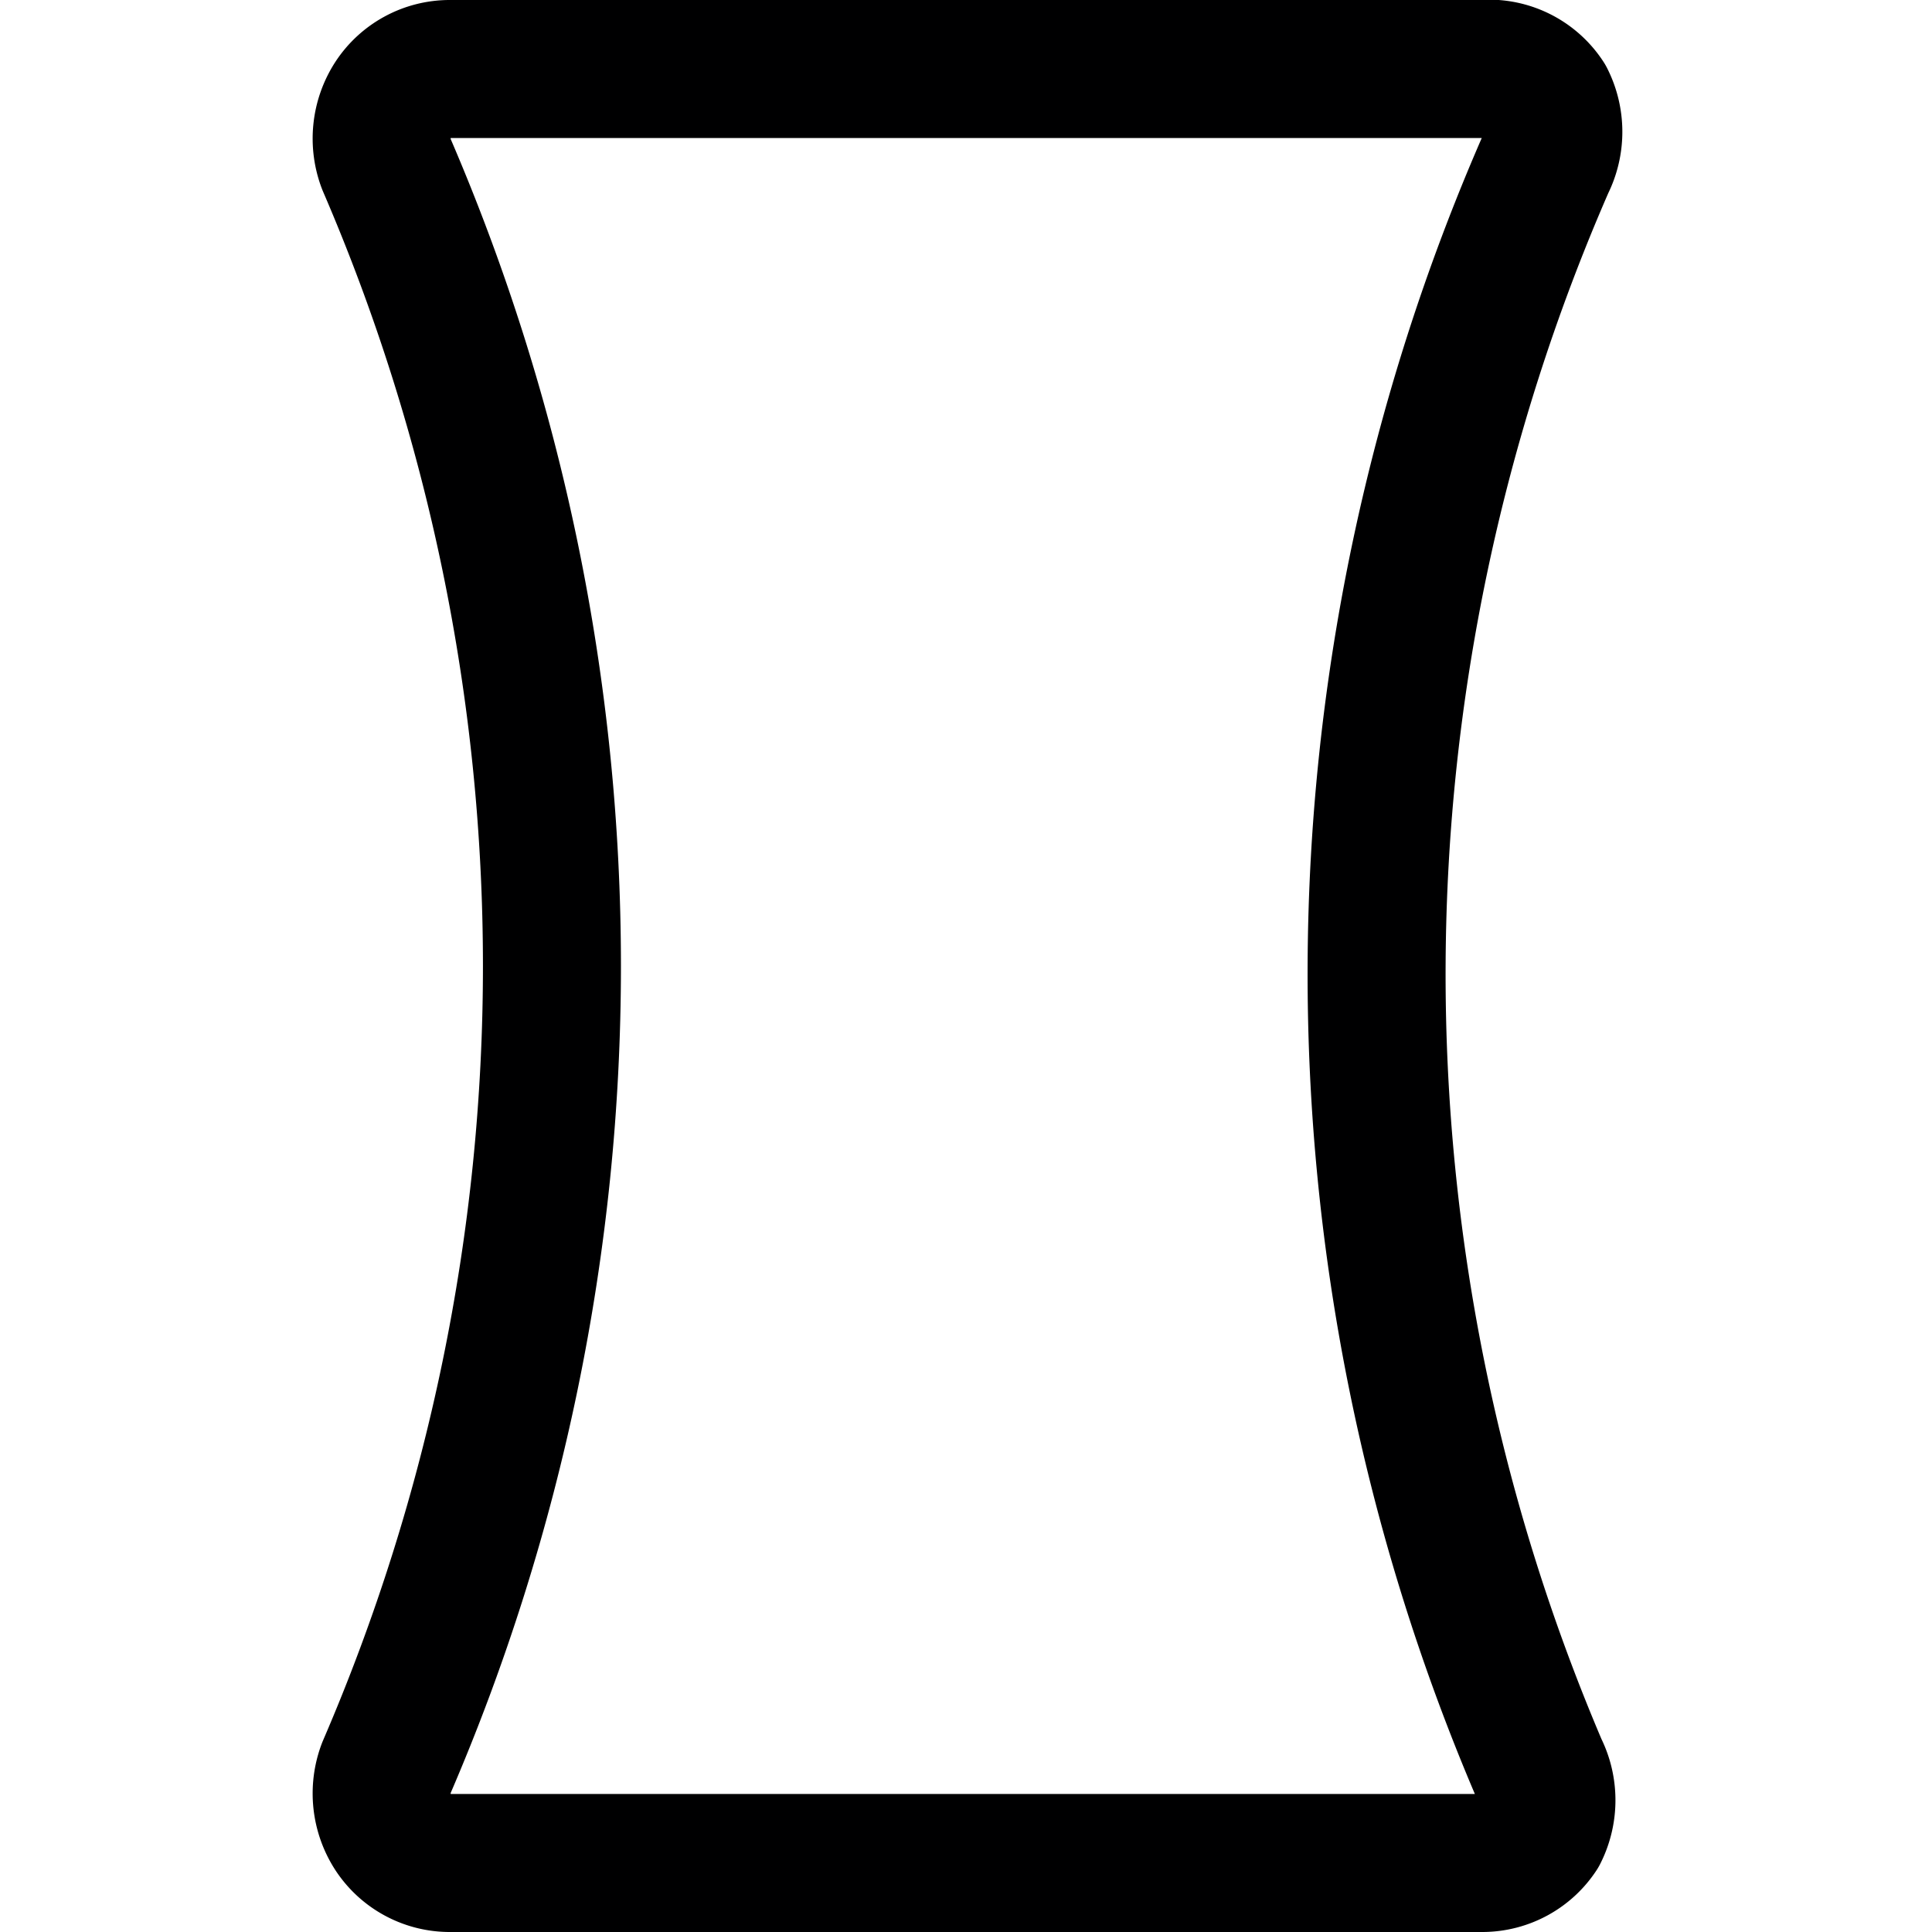 <svg xmlns="http://www.w3.org/2000/svg" viewBox="0 0 14 14">
  <path d="M11.2,1.19a.52.52,0,0,0,0-.47A.49.49,0,0,0,10.74.5H3.26a.49.49,0,0,0-.41.22.52.52,0,0,0-.05.47,14.67,14.67,0,0,1,0,11.62.52.52,0,0,0,.05.47.49.49,0,0,0,.41.22h7.48a.49.49,0,0,0,.41-.22.52.52,0,0,0,0-.47A14.67,14.67,0,0,1,11.2,1.19Z" style="fill: none;stroke: #000001;stroke-linecap: round;stroke-linejoin: round"/>
</svg>
